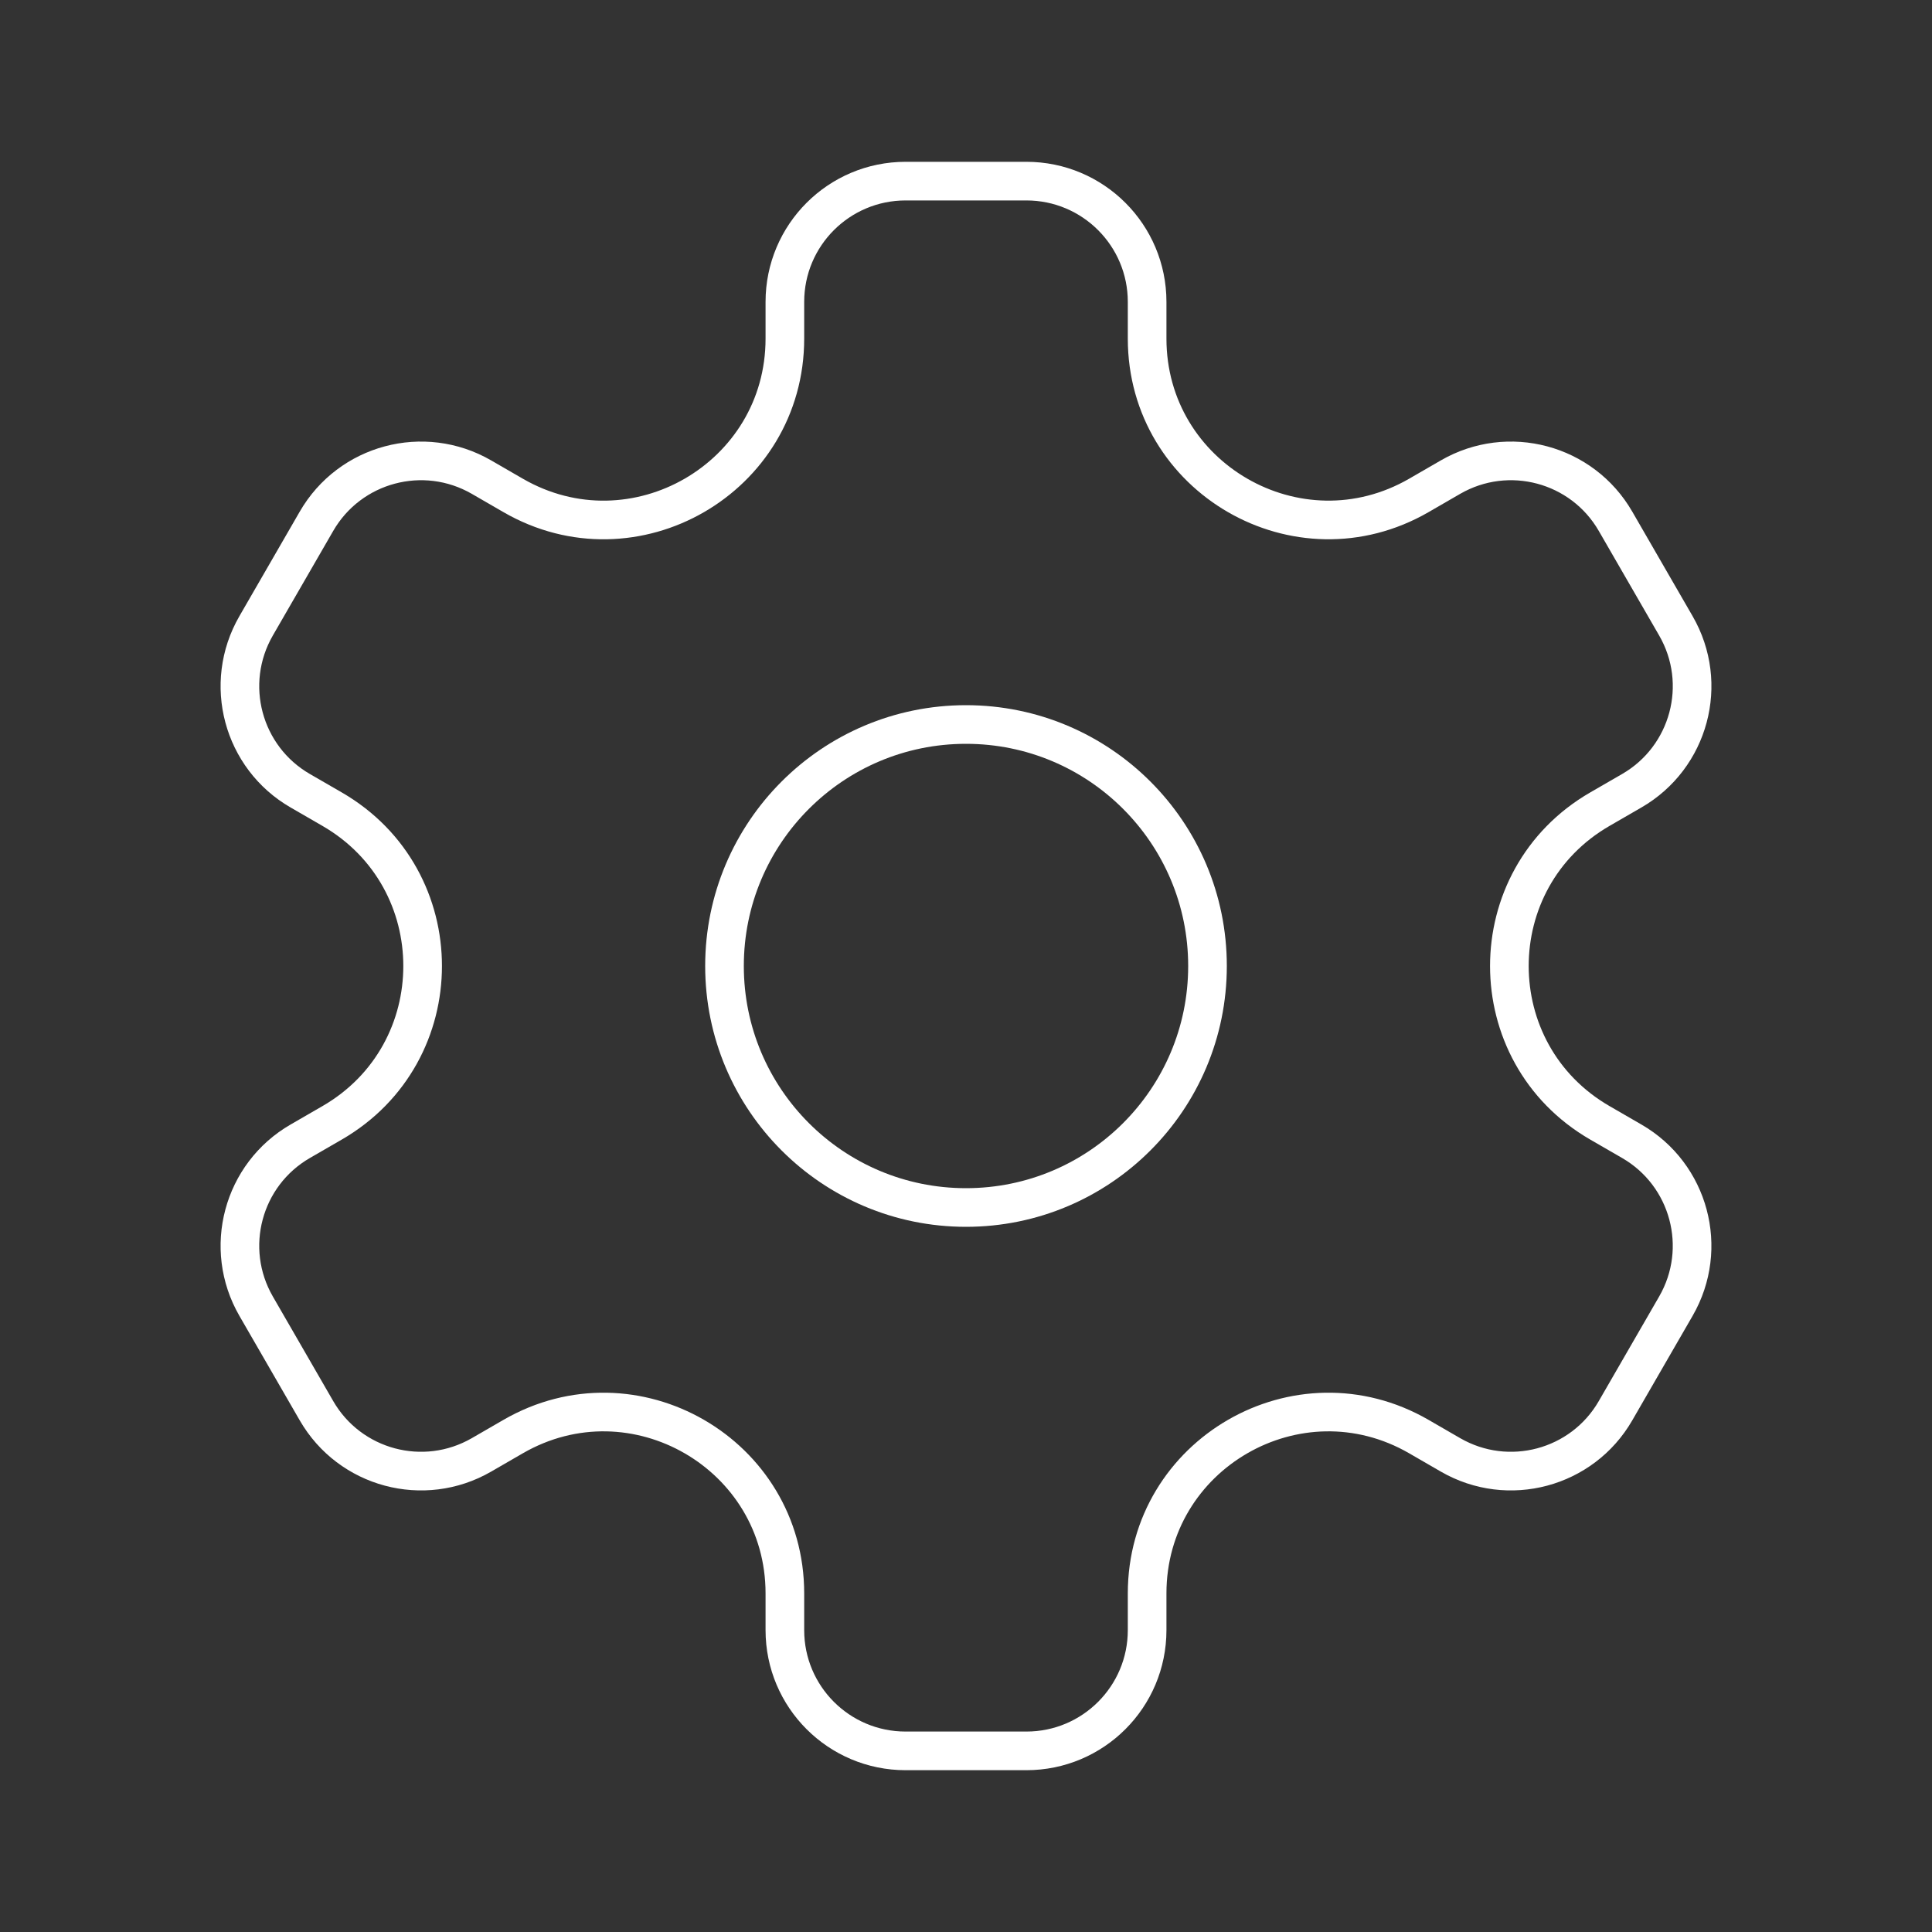 <svg width="100" height="100" viewBox="0 0 100 100" fill="none" xmlns="http://www.w3.org/2000/svg">
<rect x="0" y="0" width="100" height="100" fill="#333333" stroke="none"/>
<path d="M50 62.5C56.904 62.5 62.5 56.904 62.5 50C62.5 43.096 56.904 37.5 50 37.5C43.096 37.5 37.5 43.096 37.5 50C37.5 56.904 43.096 62.5 50 62.5Z" stroke="white" stroke-width="2" stroke-miterlimit="10" stroke-linecap="round" stroke-linejoin="round"/>
<path d="M86.744 32.394L83.619 26.981C81.894 23.991 78.072 22.969 75.081 24.694L73.438 25.644C67.188 29.25 59.375 24.741 59.375 17.525V15.625C59.375 12.172 56.578 9.375 53.125 9.375H46.875C43.422 9.375 40.625 12.172 40.625 15.625V17.525C40.625 24.741 32.812 29.253 26.562 25.644L24.919 24.694C21.928 22.969 18.106 23.991 16.381 26.981L13.256 32.394C11.531 35.384 12.553 39.206 15.544 40.931L17.188 41.881C23.438 45.491 23.438 54.509 17.188 58.119L15.544 59.069C12.553 60.794 11.531 64.616 13.256 67.606L16.381 73.019C18.106 76.009 21.928 77.031 24.919 75.306L26.562 74.356C32.812 70.747 40.625 75.259 40.625 82.475V84.375C40.625 87.828 43.422 90.625 46.875 90.625H53.125C56.578 90.625 59.375 87.828 59.375 84.375V82.475C59.375 75.259 67.188 70.747 73.438 74.356L75.081 75.306C78.072 77.031 81.894 76.009 83.619 73.019L86.744 67.606C88.469 64.616 87.447 60.794 84.456 59.069L82.812 58.119C76.562 54.509 76.562 45.491 82.812 41.881L84.456 40.931C87.447 39.206 88.472 35.384 86.744 32.394Z" stroke="white" stroke-width="2" stroke-miterlimit="10" stroke-linecap="round" stroke-linejoin="round"/>
</svg>
